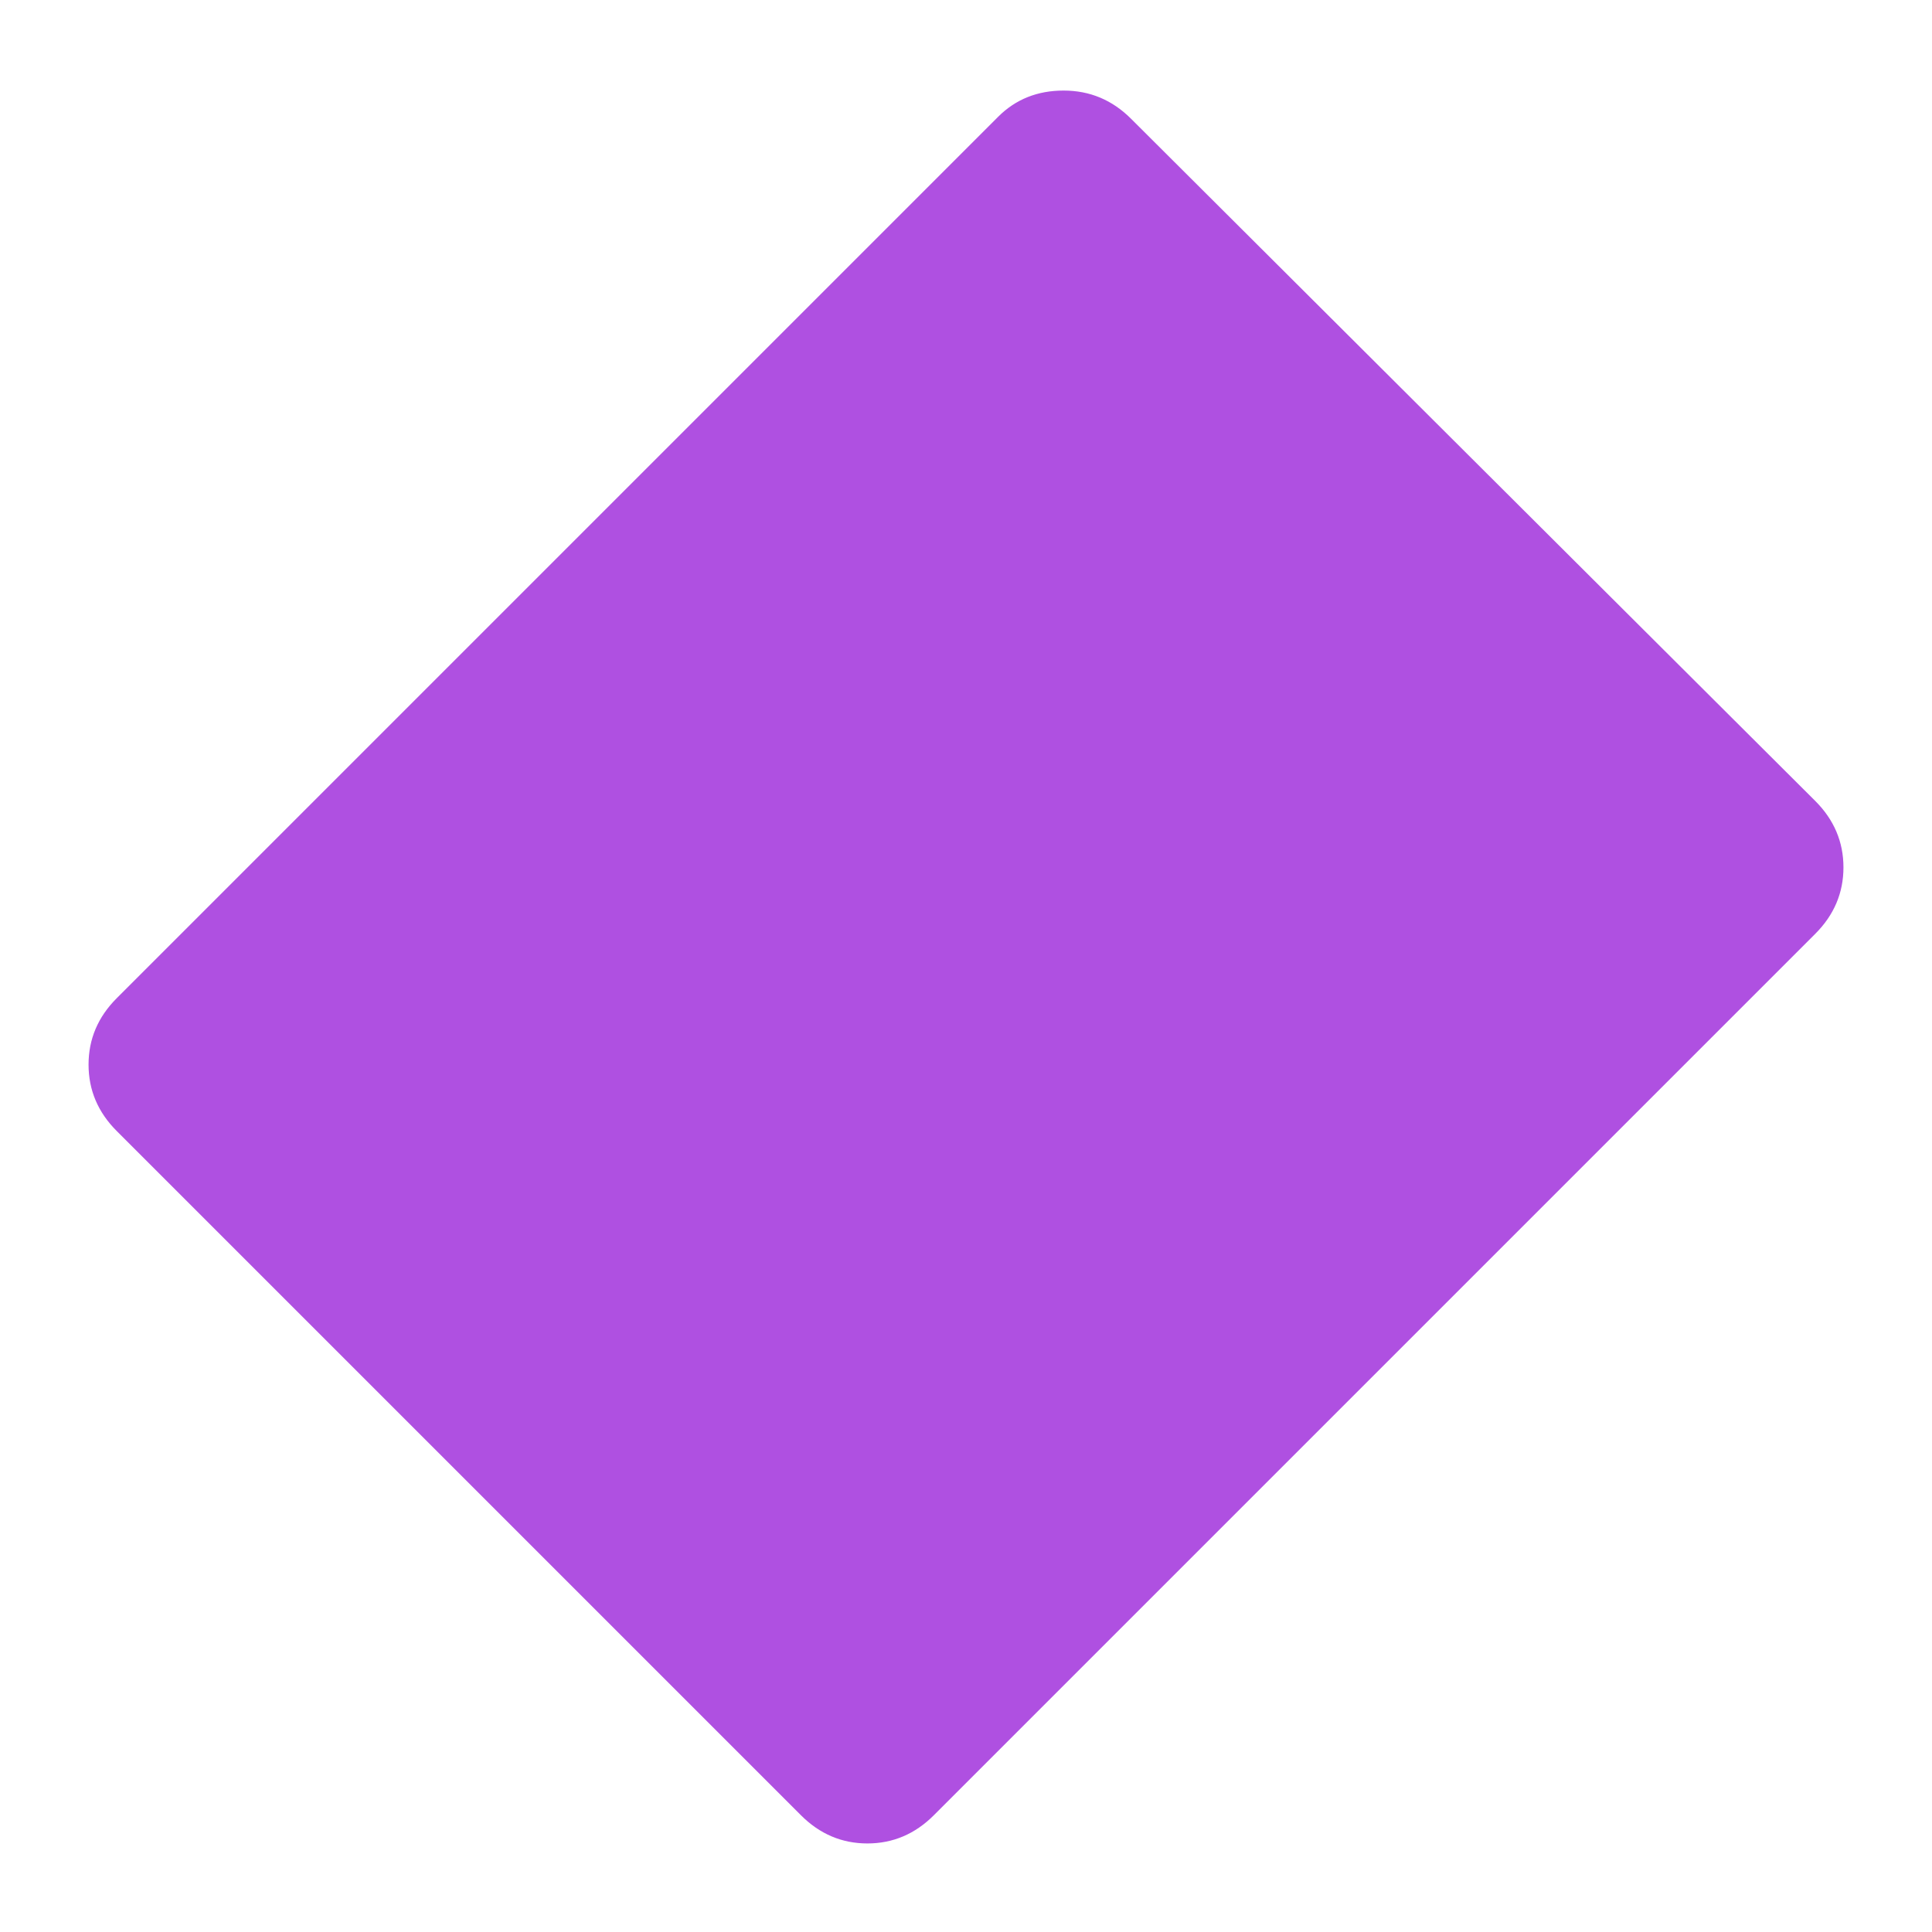 <svg xmlns="http://www.w3.org/2000/svg" height="48" viewBox="0 -960 960 960" width="48"><path fill="rgb(175, 80, 225)" d="M398-58 58-398q-14-14-14-33t14-33l438-438q13-13 32.5-13t33.5 14l340 339q14 14 14 33t-14 33L464-58q-14 14-33 14t-33-14Z"/></svg>